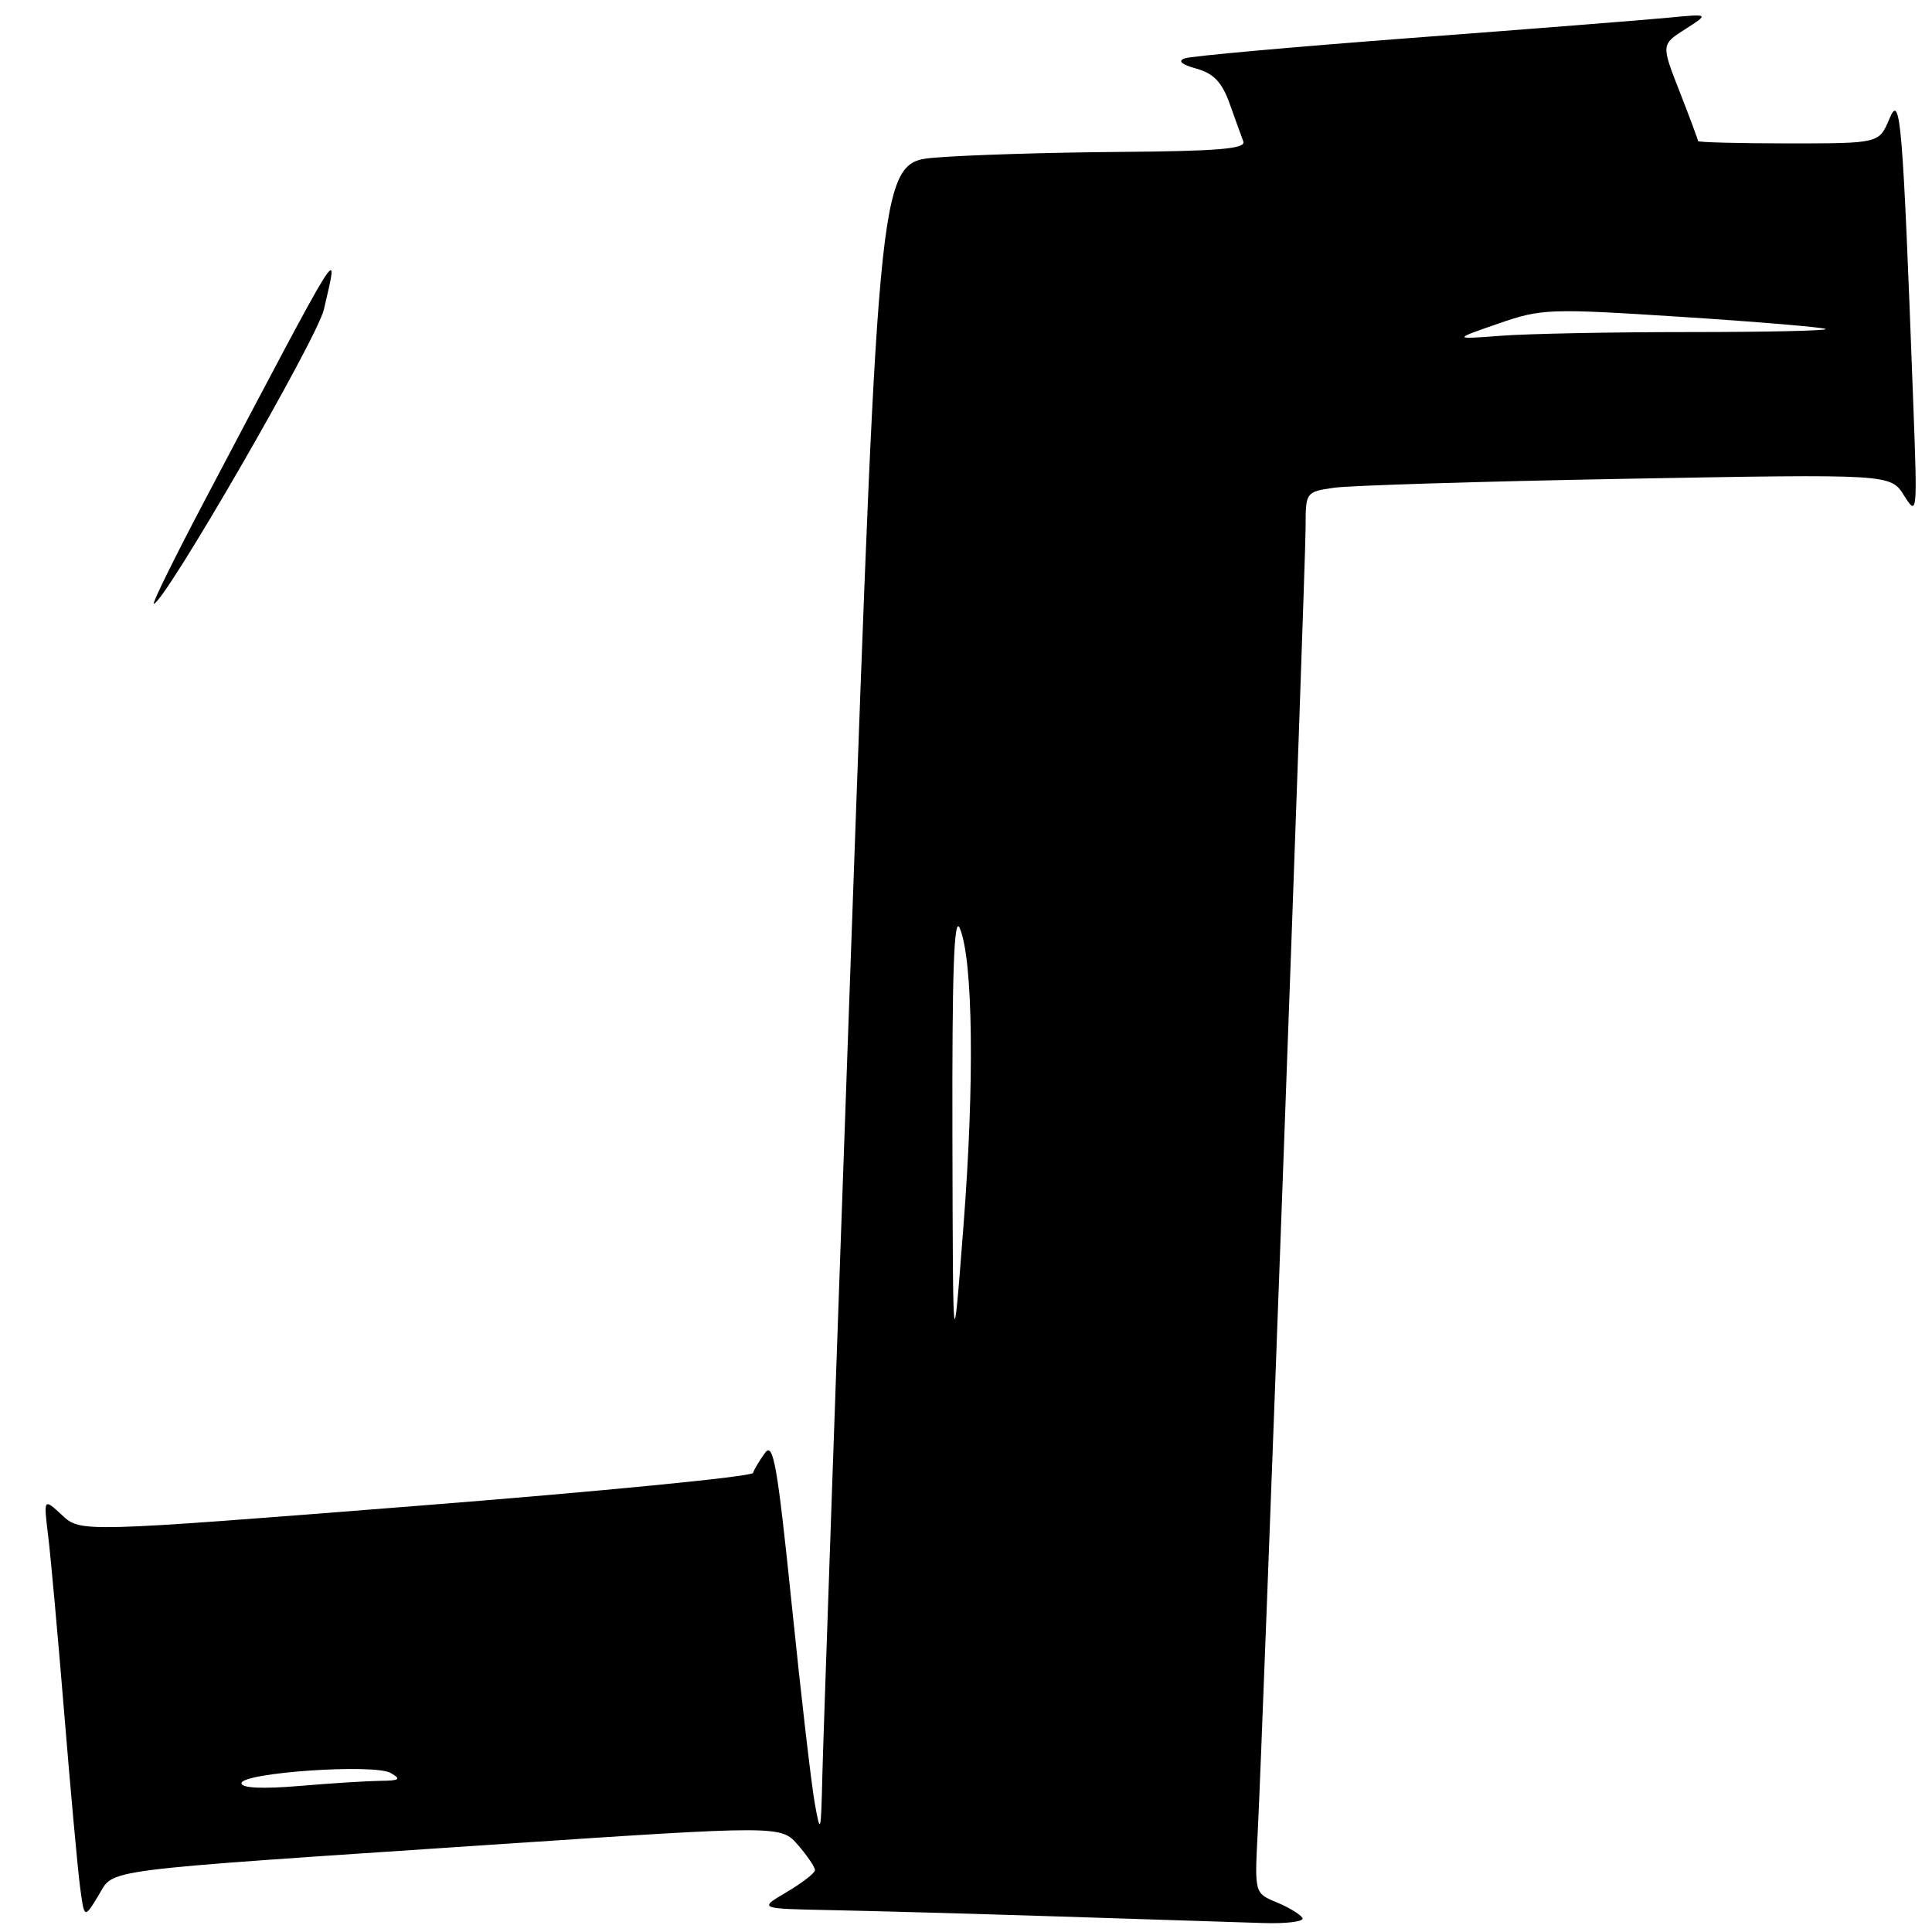 <?xml version="1.0" encoding="UTF-8" standalone="no"?>
<!DOCTYPE svg PUBLIC "-//W3C//DTD SVG 1.1//EN" "http://www.w3.org/Graphics/SVG/1.1/DTD/svg11.dtd" >
<svg xmlns="http://www.w3.org/2000/svg" xmlns:xlink="http://www.w3.org/1999/xlink" version="1.1" viewBox="0 0 256 256">
 <g >
 <path fill="currentColor"
d=" M 172.58 254.13 C 172.28 253.65 170.74 252.72 169.14 252.06 C 166.23 250.85 166.23 250.85 166.66 242.68 C 167.31 230.08 173.00 75.09 173.00 69.83 C 173.00 65.22 173.03 65.17 176.75 64.63 C 178.81 64.33 196.25 63.79 215.50 63.44 C 250.50 62.81 250.50 62.81 252.29 65.65 C 254.05 68.44 254.07 68.20 253.52 53.50 C 252.11 15.62 251.82 12.20 250.35 15.75 C 248.99 19.00 248.99 19.00 237.00 19.00 C 230.40 19.00 225.00 18.86 225.00 18.69 C 225.00 18.52 223.90 15.57 222.56 12.14 C 220.11 5.90 220.11 5.90 223.31 3.86 C 226.50 1.82 226.50 1.82 221.00 2.35 C 217.97 2.64 202.68 3.85 187.00 5.03 C 171.32 6.22 157.82 7.43 157.00 7.73 C 156.01 8.07 156.54 8.54 158.54 9.10 C 160.83 9.74 161.91 10.89 162.93 13.72 C 163.67 15.80 164.49 18.06 164.75 18.75 C 165.11 19.72 161.38 20.03 148.36 20.13 C 139.09 20.20 128.12 20.54 124.00 20.88 C 116.50 21.50 116.50 21.50 112.82 124.50 C 110.80 181.15 109.06 231.10 108.96 235.50 C 108.79 242.89 108.71 243.16 107.97 239.00 C 107.52 236.53 106.14 224.65 104.91 212.62 C 103.01 194.12 102.46 191.01 101.37 192.51 C 100.66 193.49 99.94 194.68 99.78 195.17 C 99.61 195.66 79.50 197.63 55.08 199.55 C 10.68 203.05 10.68 203.05 8.23 200.77 C 5.77 198.50 5.77 198.50 6.38 203.50 C 6.72 206.25 7.67 216.82 8.51 227.00 C 9.34 237.18 10.28 247.47 10.59 249.88 C 11.16 254.26 11.16 254.26 13.01 251.22 C 15.23 247.57 11.99 247.99 65.50 244.41 C 103.49 241.87 103.49 241.87 105.75 244.49 C 106.99 245.93 108.00 247.42 107.99 247.81 C 107.98 248.19 106.30 249.49 104.24 250.71 C 100.50 252.91 100.50 252.91 110.00 253.10 C 115.22 253.20 128.95 253.58 140.50 253.95 C 152.05 254.32 164.11 254.71 167.31 254.81 C 170.50 254.92 172.88 254.61 172.58 254.13 Z  M 27.16 66.25 C 45.84 30.83 44.91 32.32 42.92 41.00 C 42.02 44.88 21.73 80.00 20.38 80.00 C 20.12 80.00 23.17 73.81 27.16 66.25 Z  M 32.00 236.29 C 32.00 234.88 49.60 233.67 51.77 234.93 C 53.20 235.77 52.97 235.94 50.40 235.97 C 48.70 235.99 43.86 236.29 39.65 236.65 C 34.77 237.06 32.00 236.93 32.00 236.29 Z  M 126.20 150.50 C 126.15 128.65 126.41 121.18 127.18 123.00 C 128.94 127.18 129.14 143.51 127.66 162.50 C 126.27 180.50 126.27 180.50 126.20 150.50 Z  M 198.50 42.89 C 204.28 40.89 205.19 40.85 223.00 42.00 C 233.18 42.66 241.69 43.38 241.92 43.60 C 242.15 43.82 234.00 44.00 223.81 44.00 C 213.63 44.00 202.41 44.22 198.90 44.49 C 192.50 44.97 192.50 44.97 198.50 42.89 Z "/>
</g>
</svg>